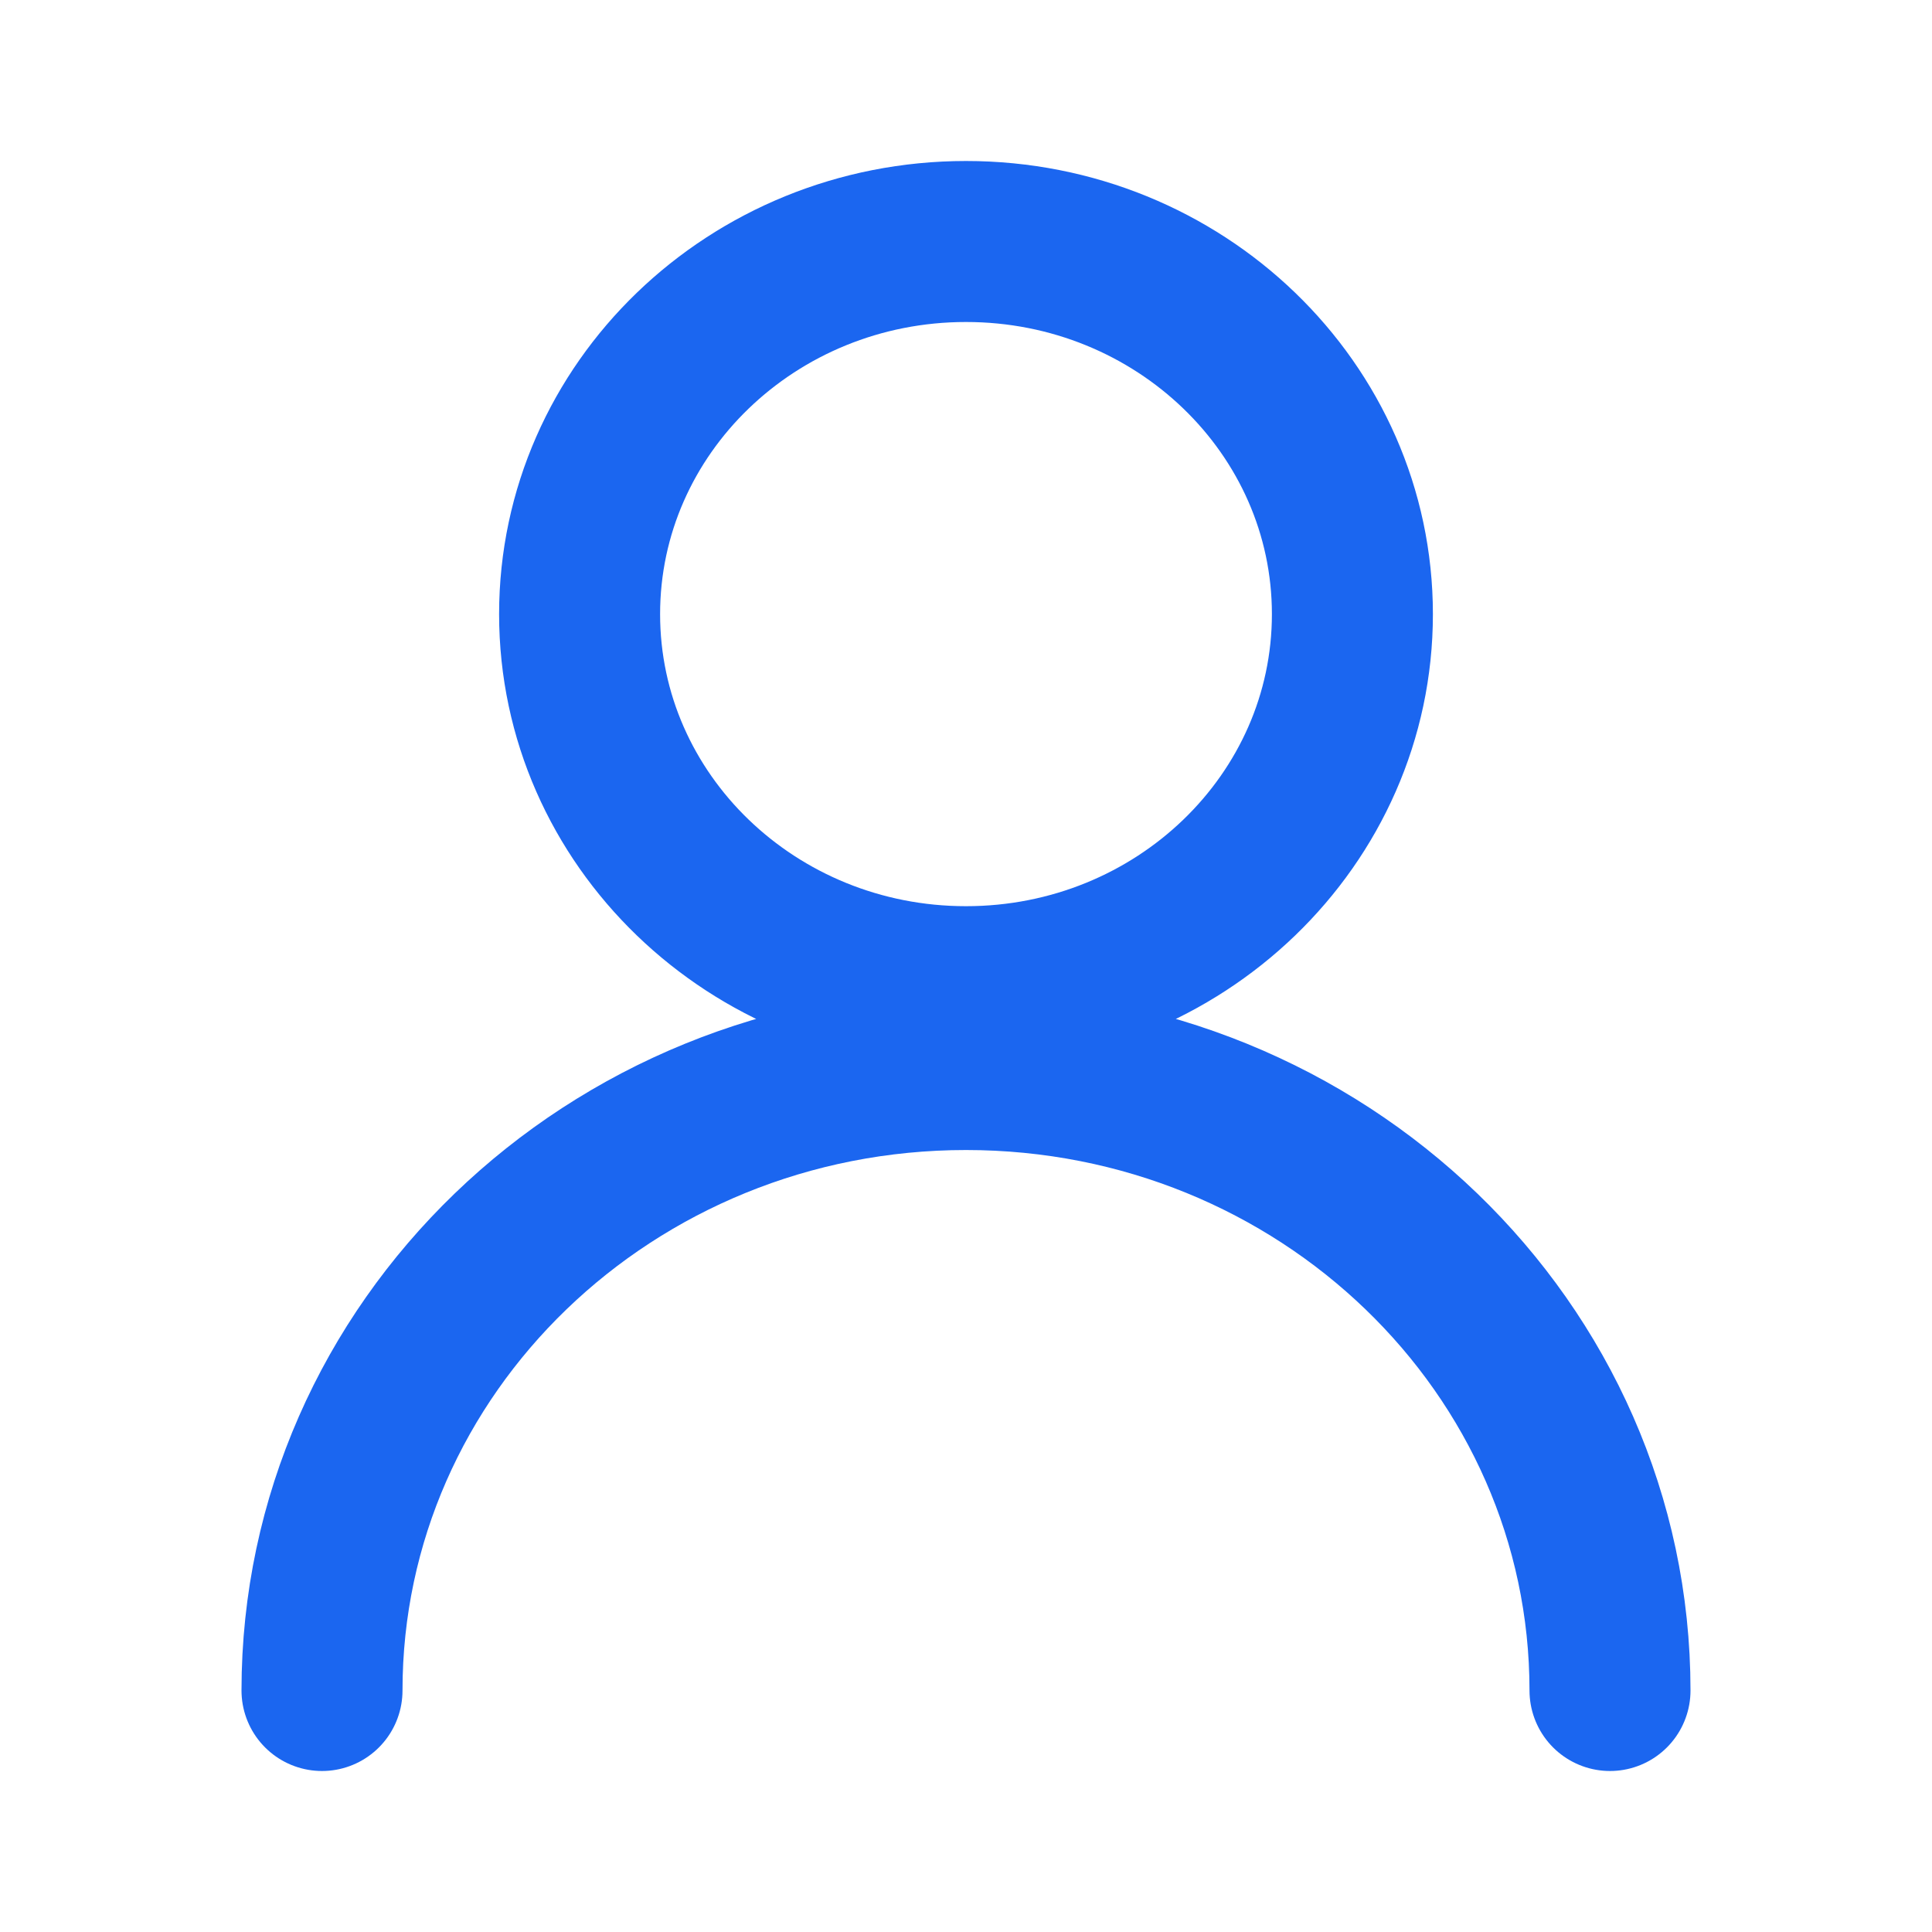 <svg width="24" height="24" viewBox="0 0 24 24" fill="none" xmlns="http://www.w3.org/2000/svg">
<path d="M20 21C20 16.739 16.418 13.286 12 13.286C7.582 13.286 4 16.739 4 21M16.8 7.629C16.8 10.185 14.651 12.257 12 12.257C9.349 12.257 7.2 10.185 7.2 7.629C7.2 5.072 9.349 3 12 3C14.651 3 16.8 5.072 16.8 7.629Z" stroke="#1B66F0" stroke-width="2" stroke-linecap="round"/>
</svg>
